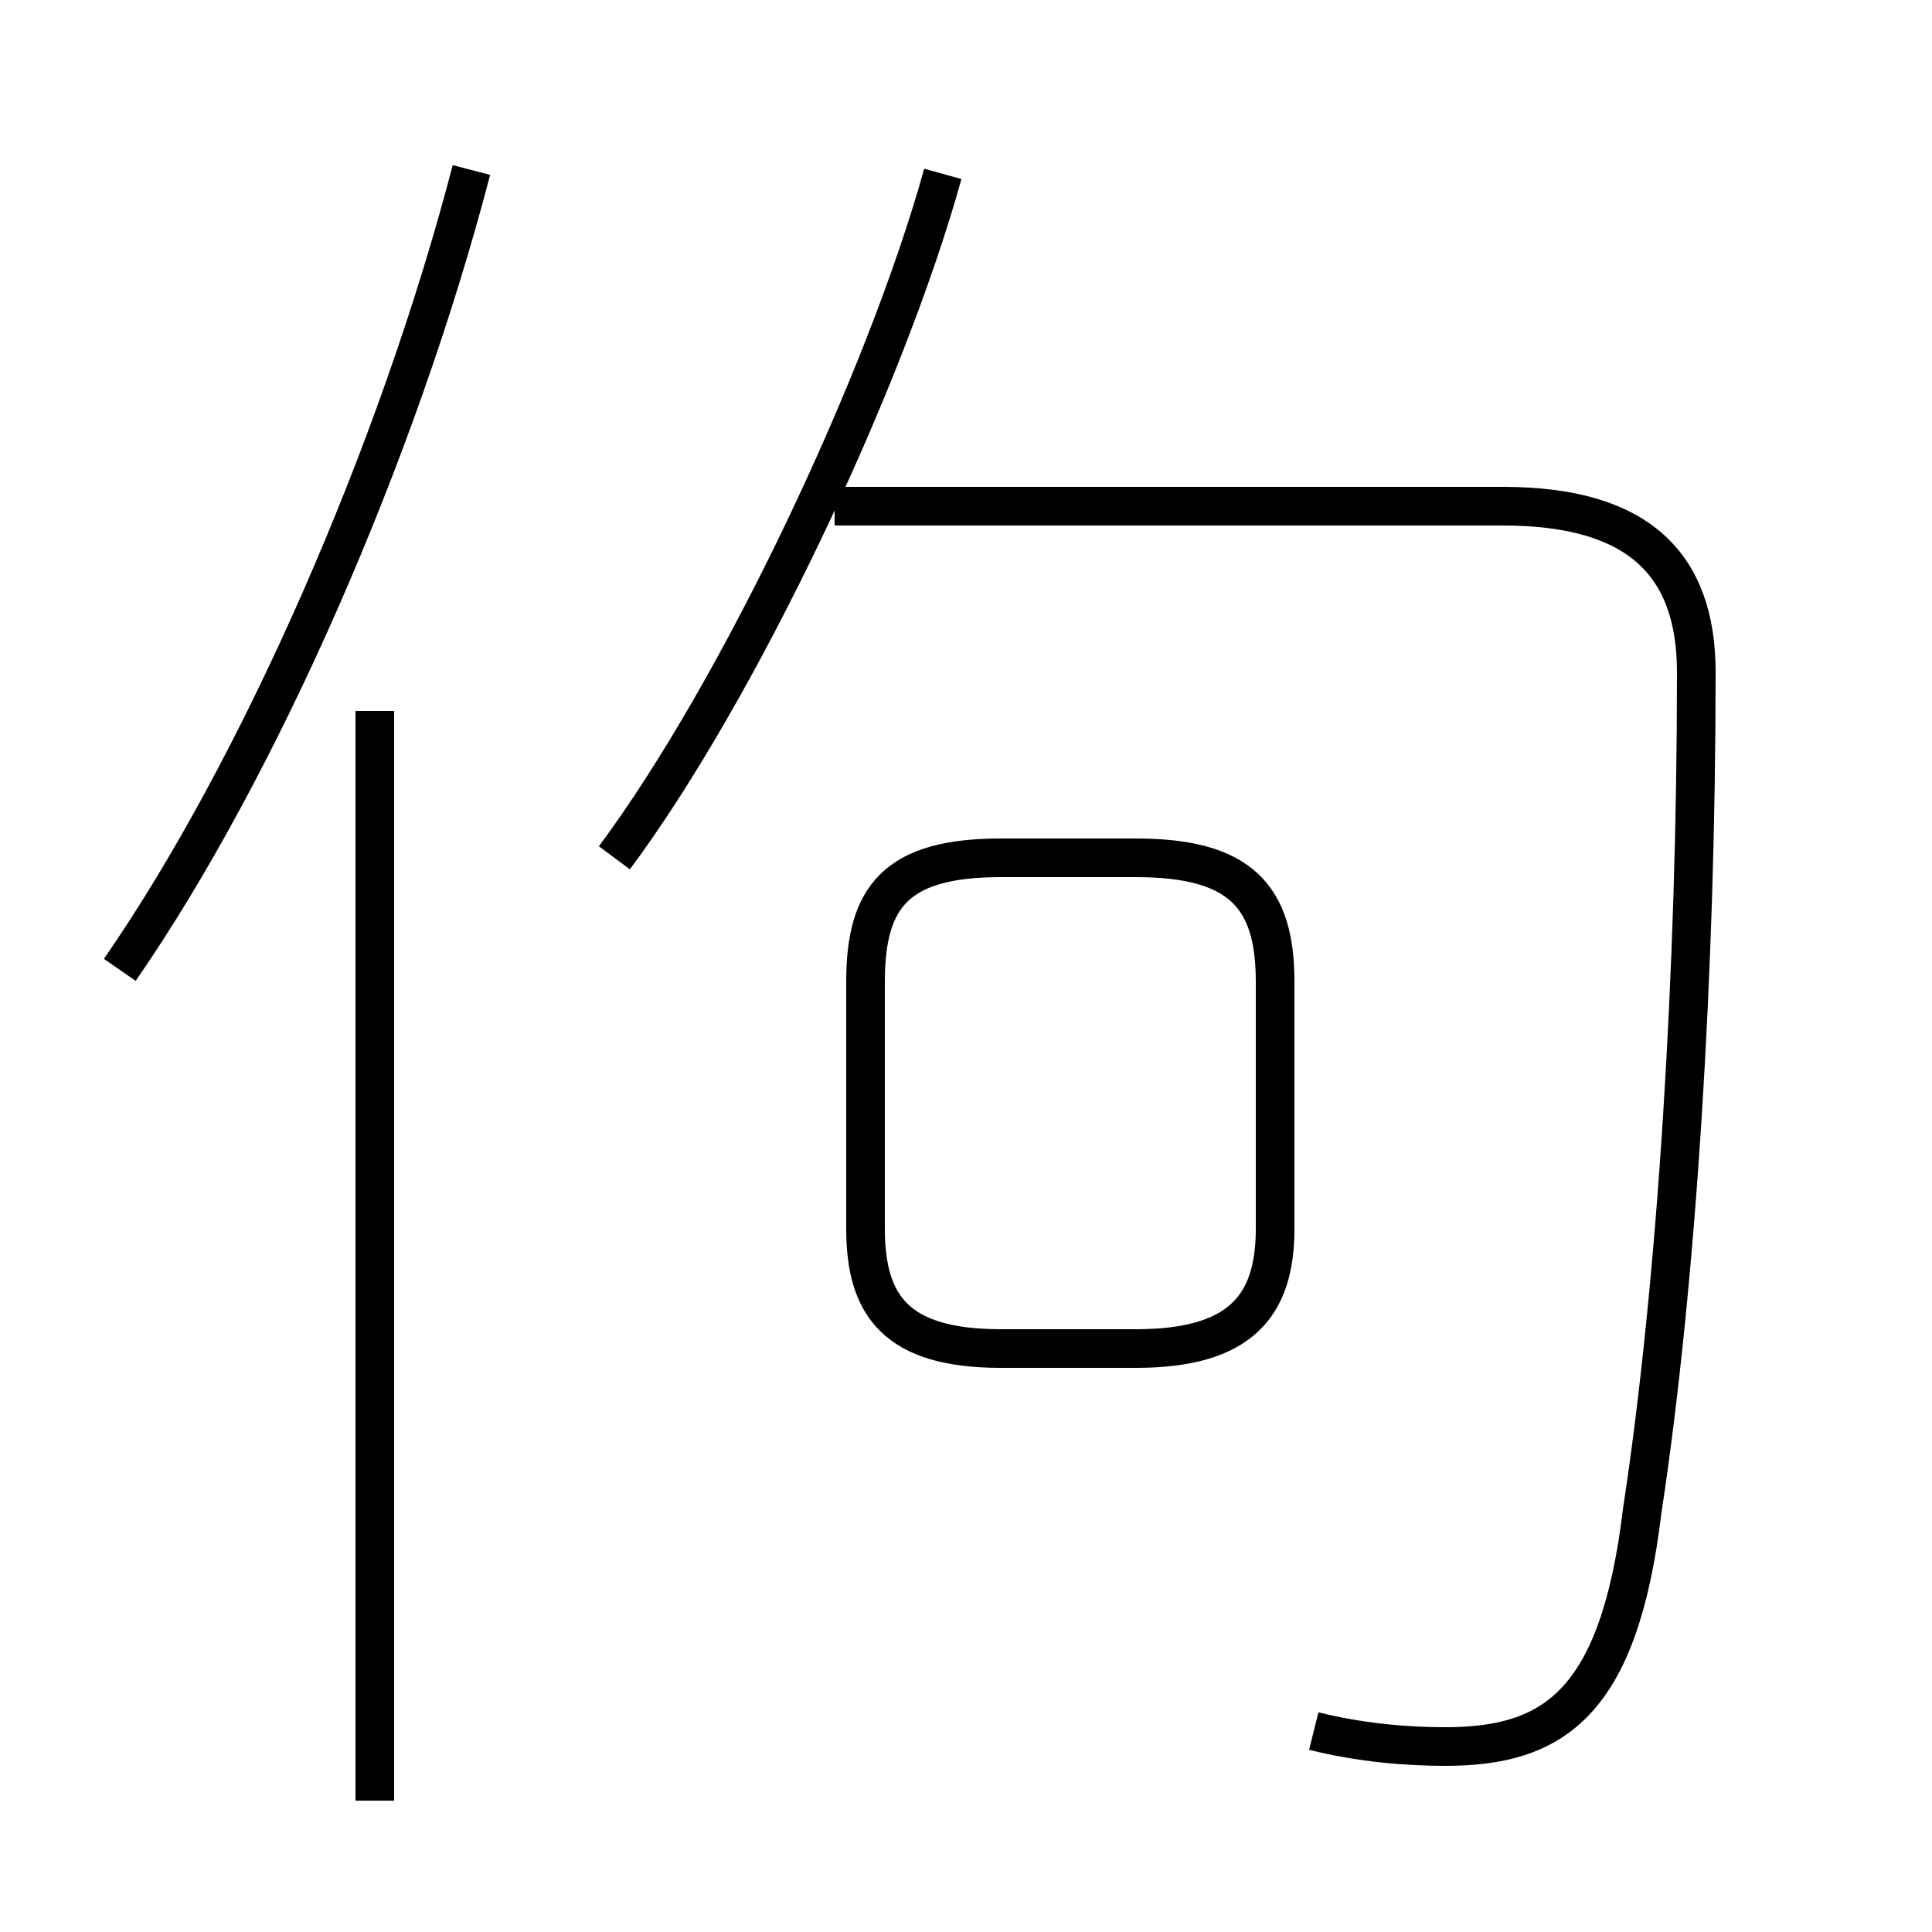 <?xml version='1.0' encoding='utf8'?>
<svg viewBox="0.0 -6.0 50.0 50.0" version="1.1" xmlns="http://www.w3.org/2000/svg">
<rect x="0.0" y="-6.0" width="50.0" height="50.0" fill="#808080" stroke="none"/>
<rect x="-1000" y="-1000" width="2000" height="2000" stroke="white" fill="white"/>
<g style="fill:white;stroke:#000000;  stroke-width:1">
<path d="M 34.0 0.8 C 35.2 1.1 36.4 1.2 37.4 1.2 C 40.2 1.2 41.9 0.1 42.5 -4.9 C 43.4 -10.8 43.9 -18.9 43.9 -26.6 C 43.9 -29.4 42.4 -30.9 38.9 -30.9 L 21.6 -30.9 M 9.7 2.6 L 9.7 -25.6 M 3.1 -18.9 C 6.7 -24.1 10.3 -32.3 12.2 -39.6 M 25.9 -9.1 L 29.4 -9.1 C 32.1 -9.1 33.0 -10.2 33.0 -12.2 L 33.0 -18.6 C 33.0 -20.8 32.1 -21.8 29.4 -21.8 L 25.9 -21.8 C 23.2 -21.8 22.4 -20.8 22.4 -18.6 L 22.4 -12.2 C 22.4 -10.2 23.2 -9.1 25.9 -9.1 Z M 15.9 -21.8 C 19.1 -26.1 22.9 -34.1 24.4 -39.5" transform="translate(0.0 38.0)" />
</g>
</svg>
